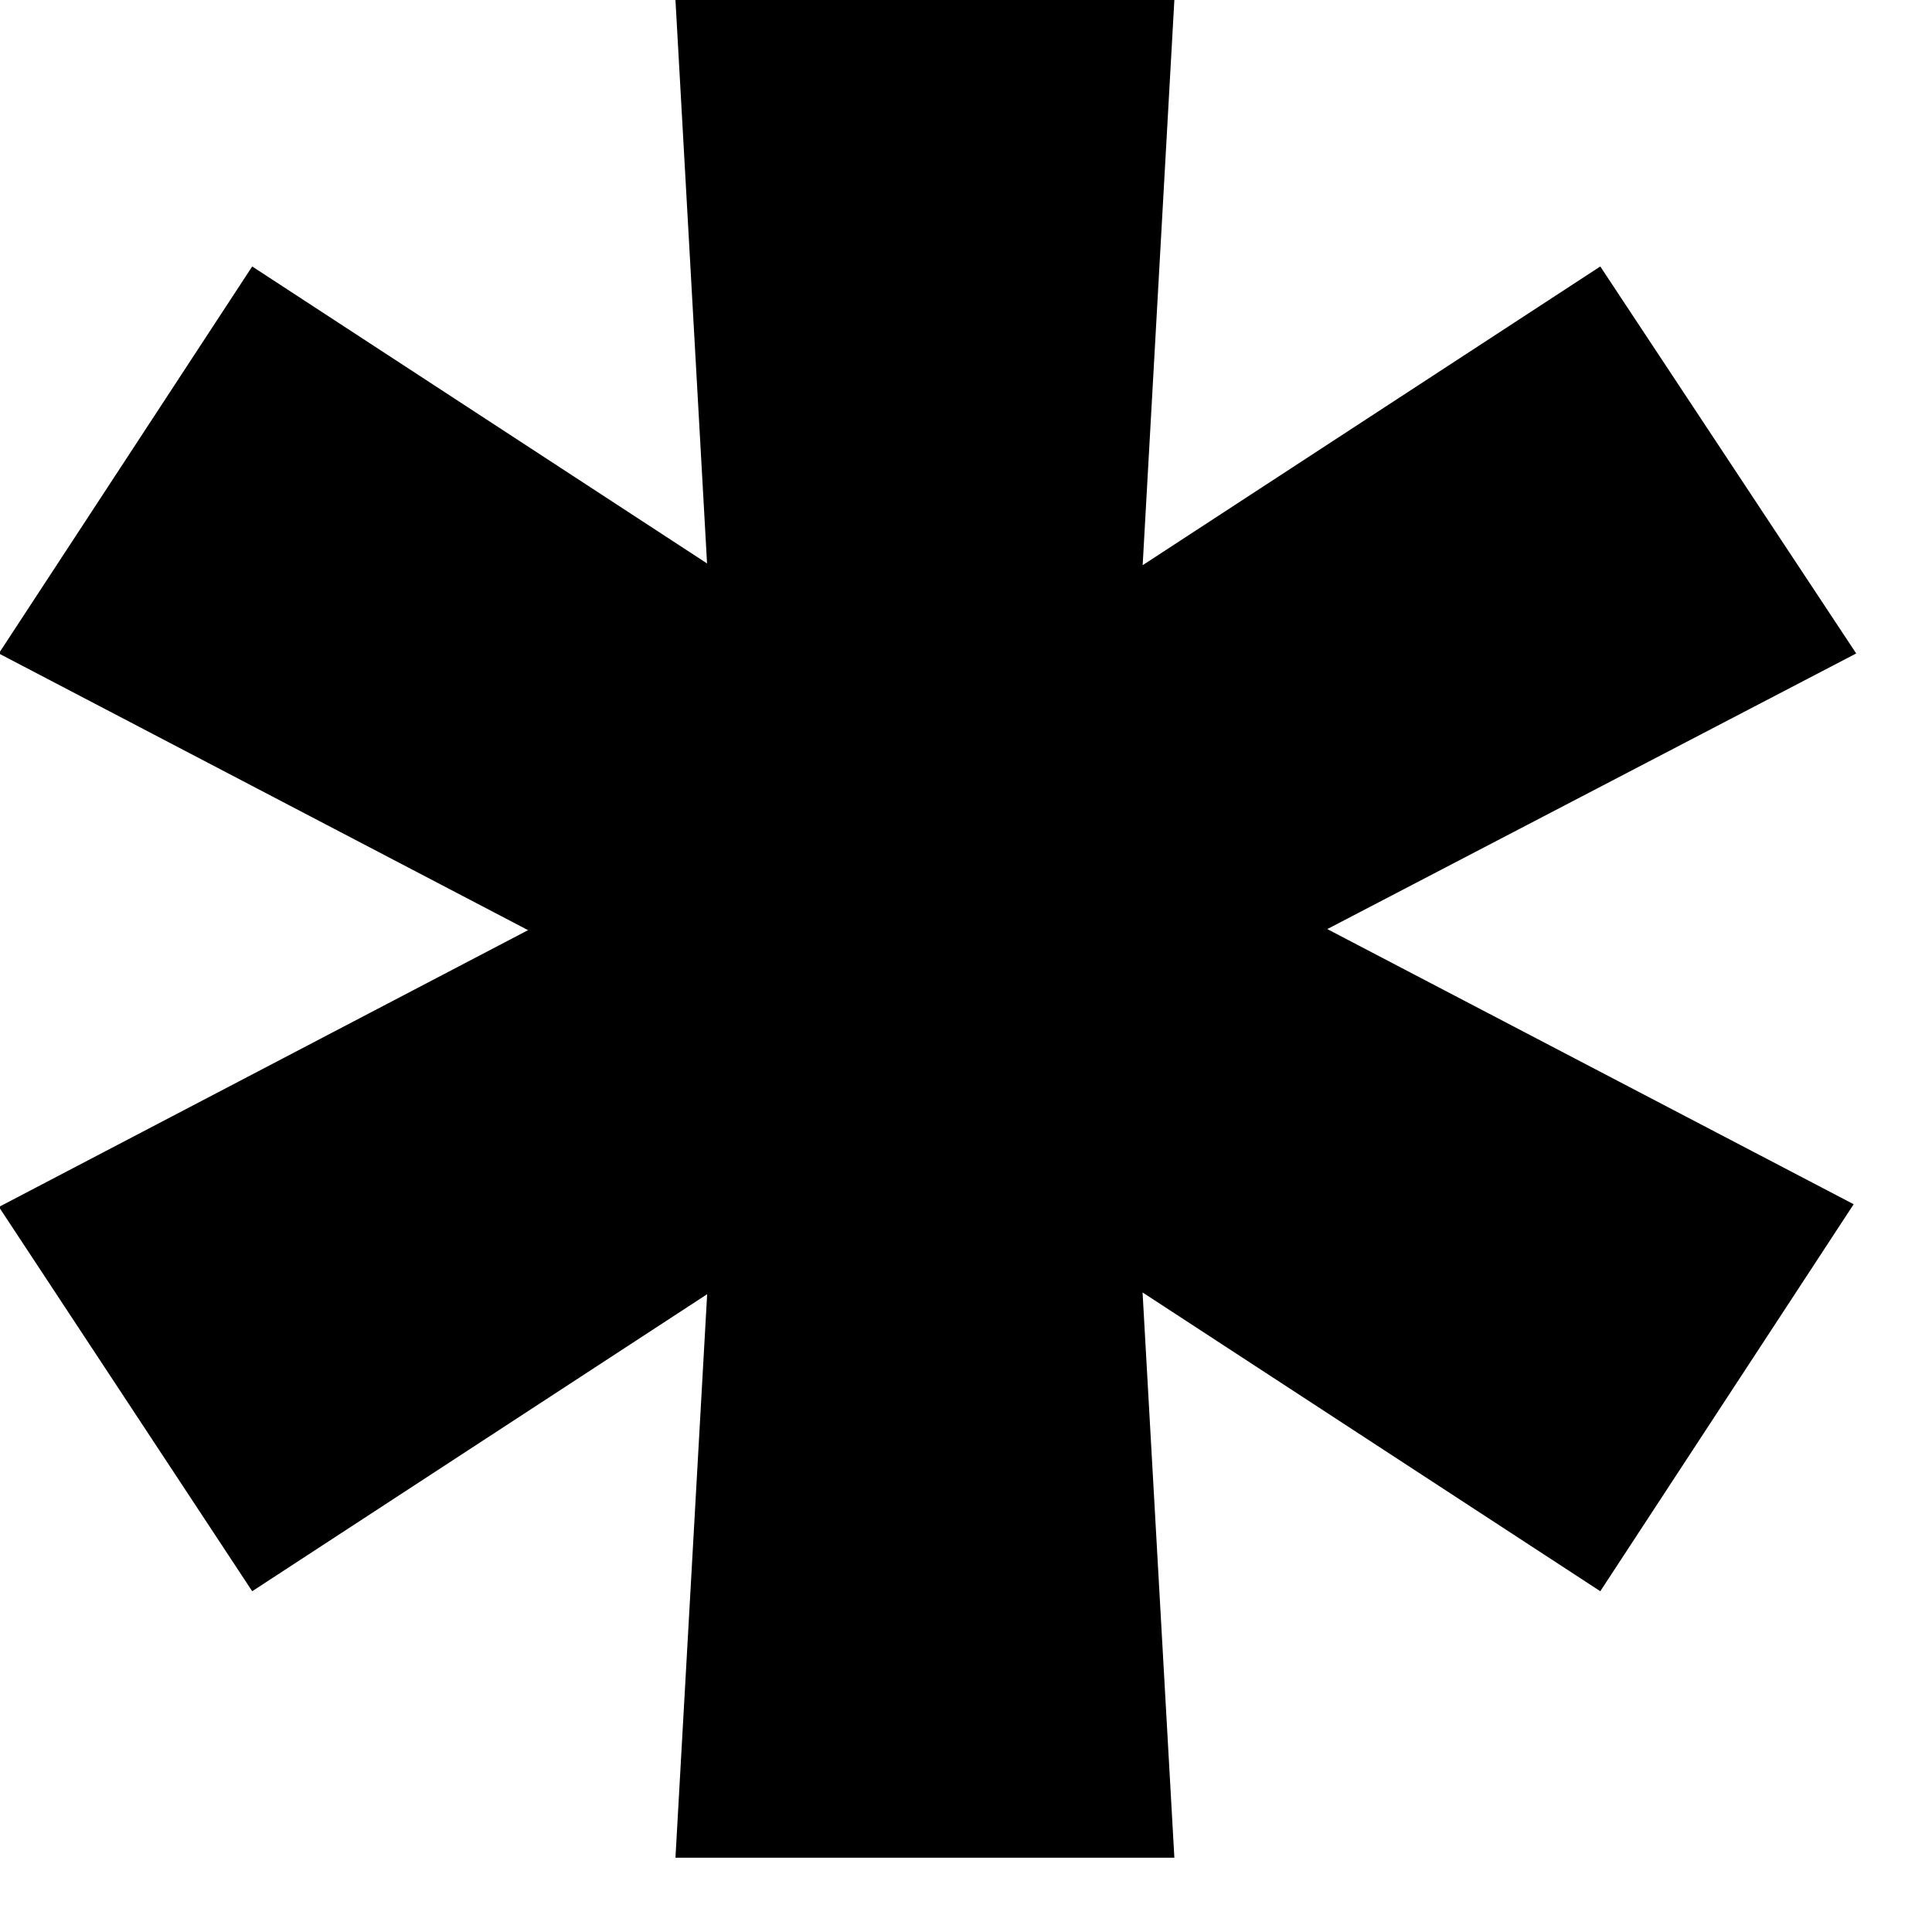 <svg xmlns="http://www.w3.org/2000/svg" width="13" height="13" viewBox="0 0 13 13" fill="none"><path d="M4.545 0h3.357l-.351 6.259H4.896L4.545 0zm0 12.5l.351-6.241h2.655l.351 6.241H4.545zM-.008 4.397l1.705-2.604L6.9 5.19 5.564 7.31-.008 4.397zm12.498 0L6.9 7.31 5.564 5.19l5.204-3.397 1.722 2.604zm-.017 3.706l-1.705 2.604L5.564 7.31 6.9 5.19l5.573 2.913zm-12.48.018l5.571-2.914L6.9 7.31l-5.203 3.397L-.008 8.12z" fill="currentColor"/></svg>